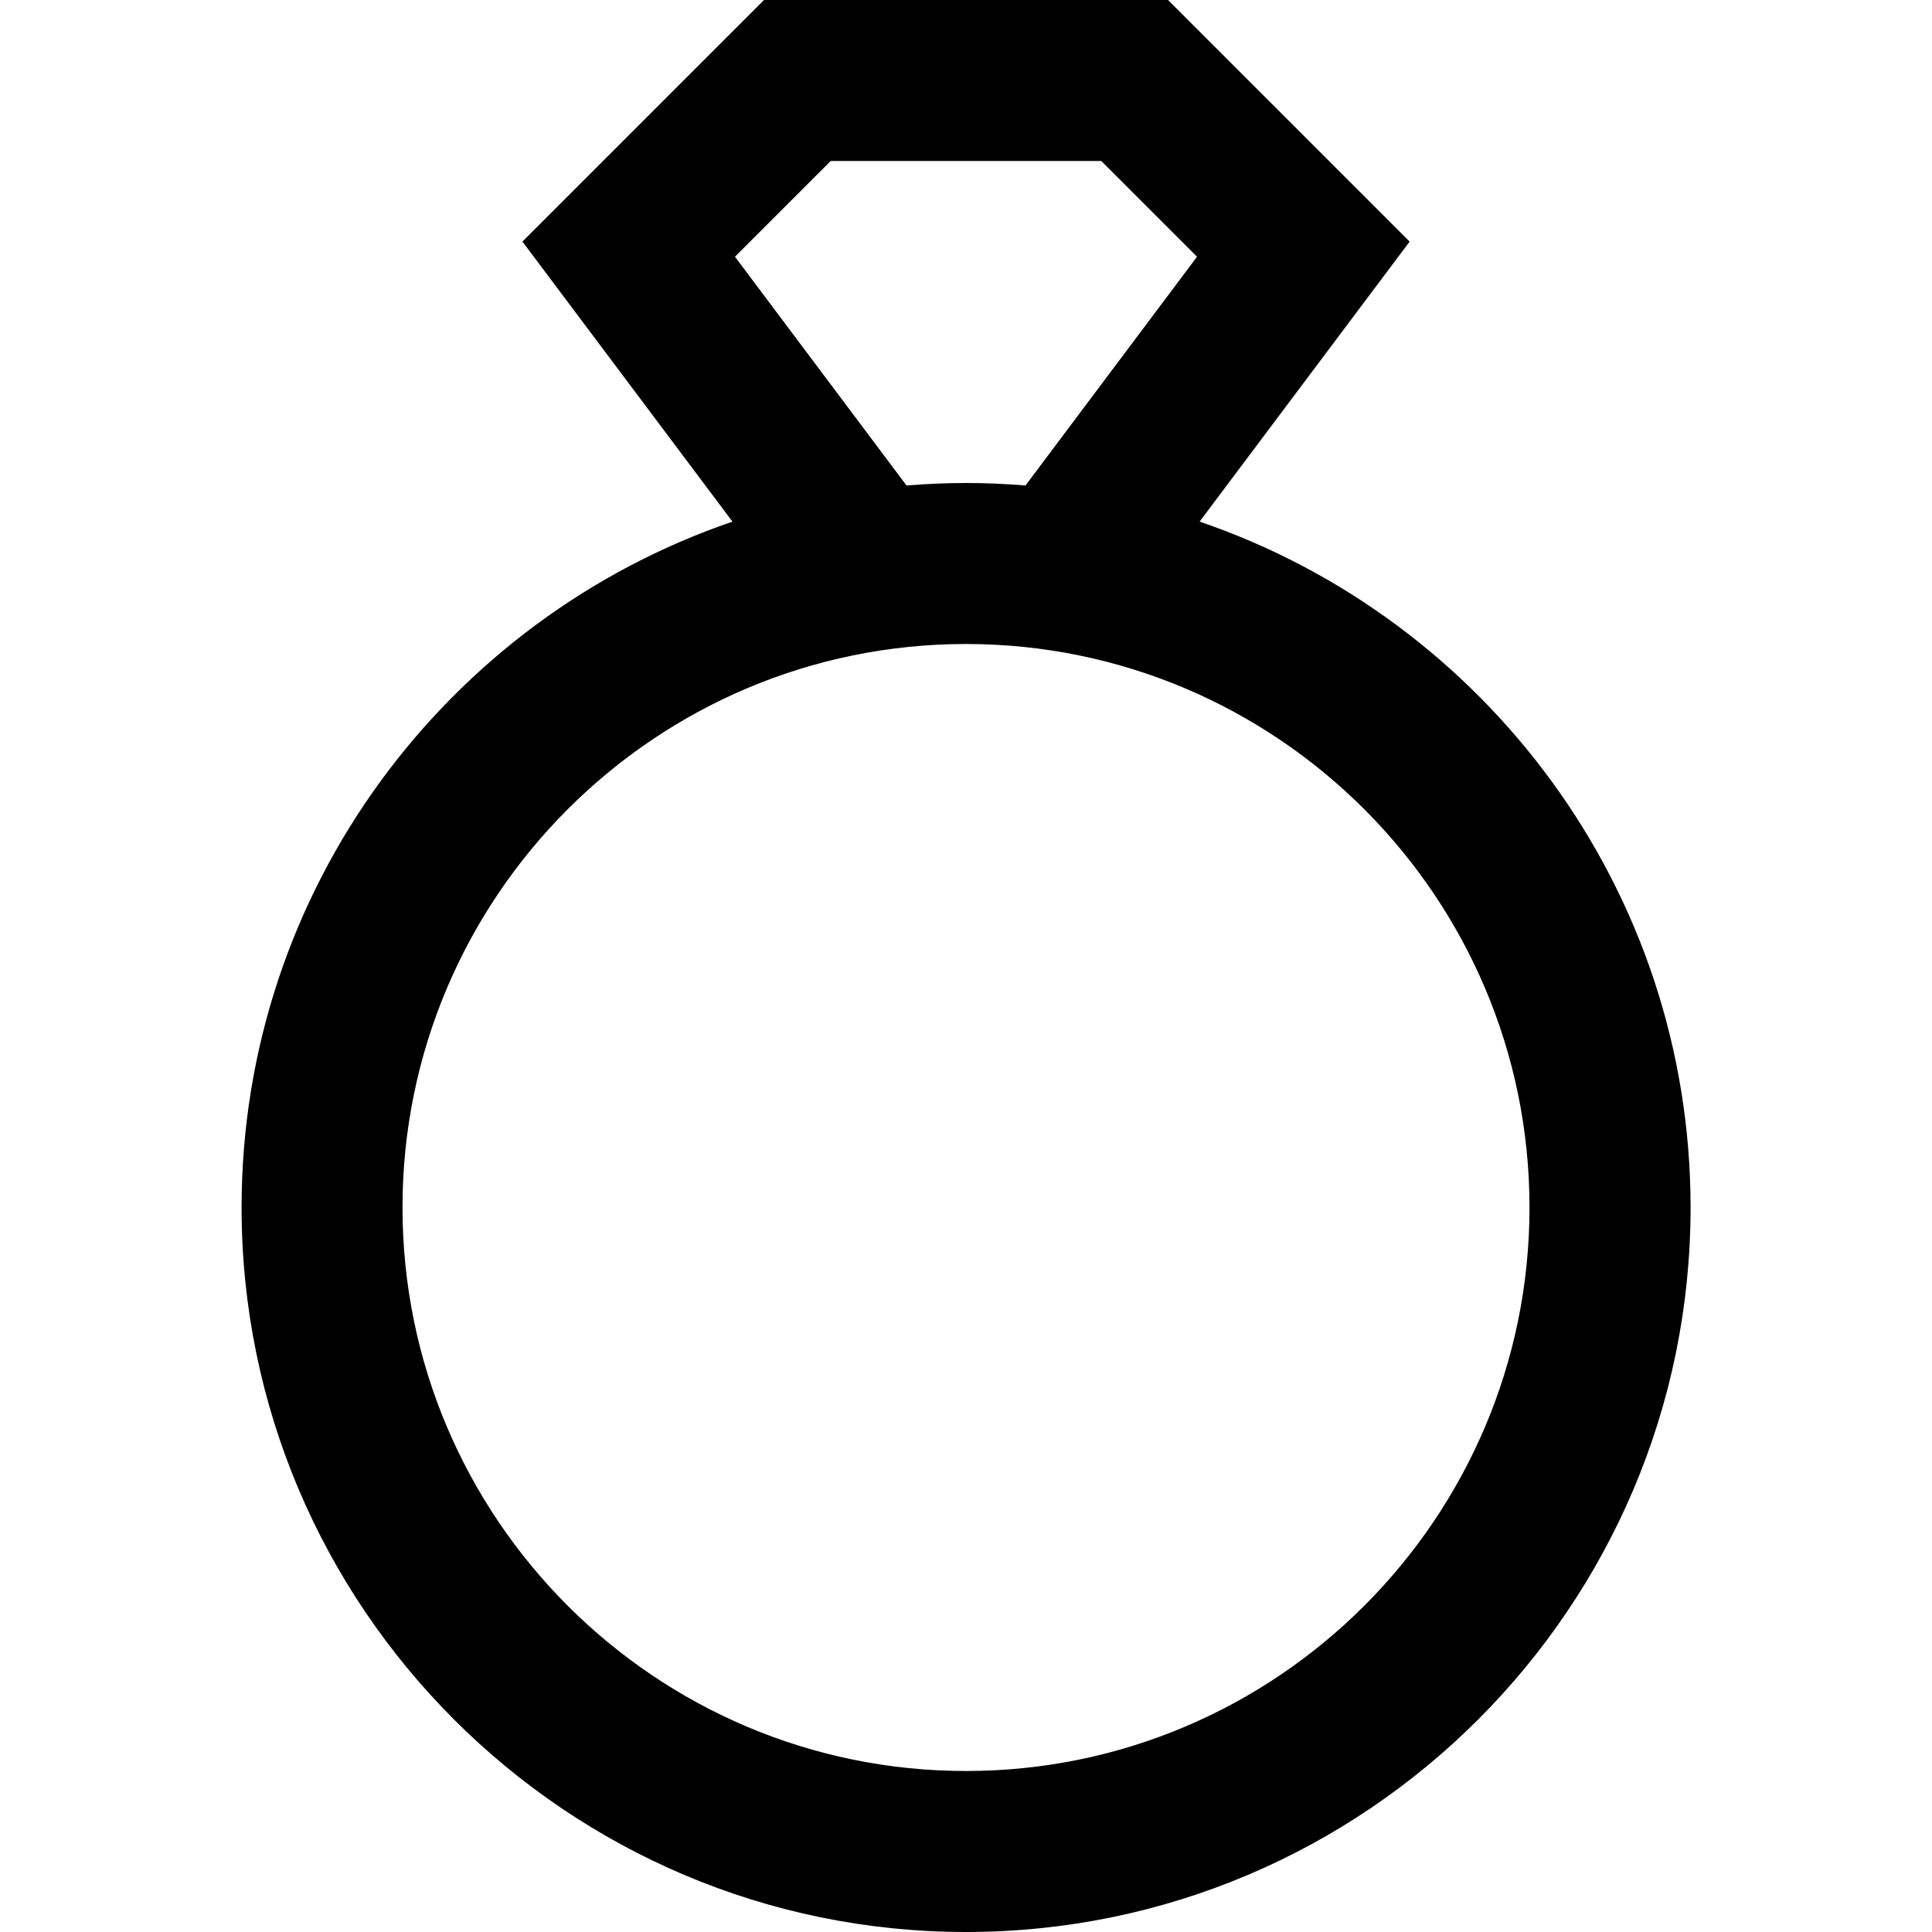 <?xml version="1.0" encoding="UTF-8"?>
<svg xmlns="http://www.w3.org/2000/svg" id="Layer_1" data-name="Layer 1" viewBox="0 0 24 24">
  <path d="m14.902,6.48l2.609-3.479-3.001-3.001h-5.019l-3.001,3.001,2.609,3.479c-3.543,1.21-6.098,4.572-6.098,8.52,0,4.962,4.038,9,9,9s9-4.038,9-9c0-3.948-2.555-7.31-6.098-8.52Zm-5.772-3.291l1.189-1.189h3.362l1.189,1.189-2.131,2.842c-.244-.02-.49-.031-.739-.031s-.495.011-.739.031l-2.131-2.842Zm2.87,18.811c-3.86,0-7-3.14-7-7s3.14-7,7-7,7,3.14,7,7-3.14,7-7,7Z"/>
</svg>
